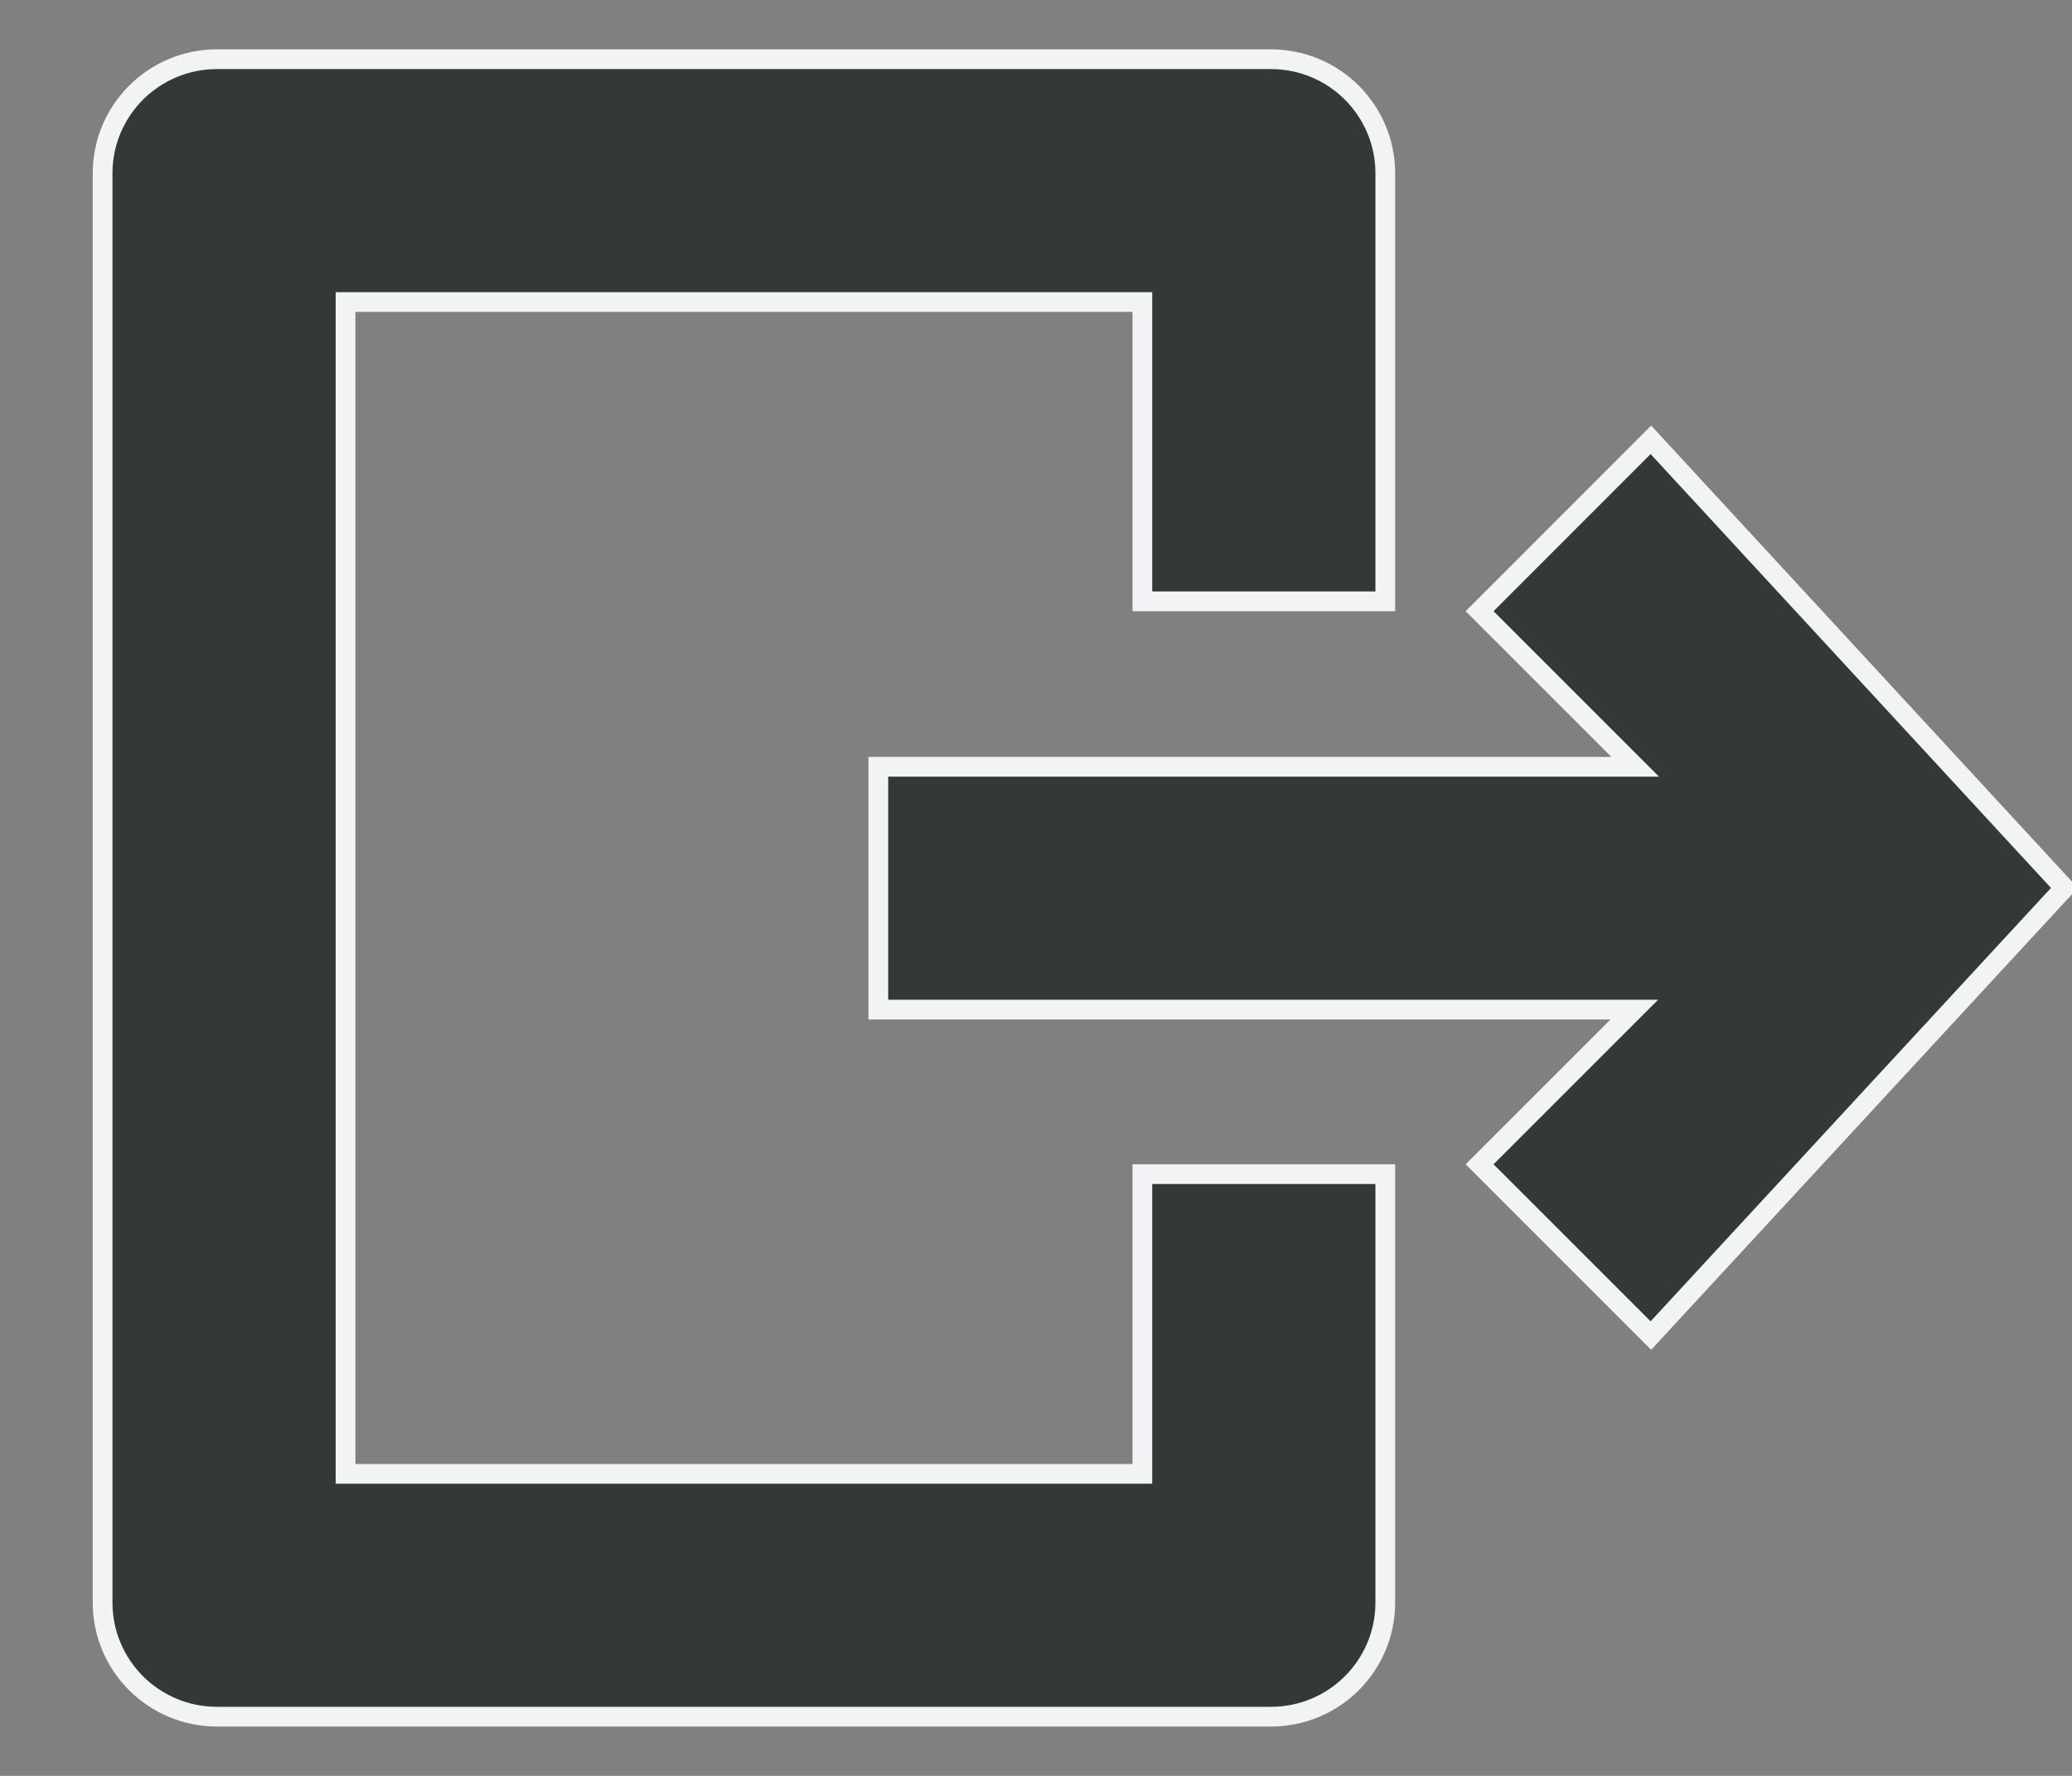<?xml version="1.0" encoding="UTF-8"?>
<svg width="21px" height="18px" viewBox="0 0 21 18" version="1.1" xmlns="http://www.w3.org/2000/svg" xmlns:xlink="http://www.w3.org/1999/xlink">
    <rect x="0" y="0" width="21" height="18" fill="#808080" stroke="none"/>
    <title>Group 6</title>
    <g id="Page-1" stroke="none" stroke-width="1" fill="none" fill-rule="evenodd">
        <g id="my-cart-copy-2" transform="translate(-133, -536)" fill="#333939" stroke="#F2F3F5" stroke-width="0.2">
            <g id="Combined-Shape" transform="translate(132, 533)">
                <path d="M13.88,3.6 C14.2,3.6 14.49,3.729 14.7,3.938 C14.91,4.148 15.04,4.437 15.04,4.755 L15.04,4.755 L15.04,9.095 L12.578,9.095 L12.578,6.061 L4.502,6.061 L4.502,17.939 L12.578,17.939 L12.578,14.901 L15.04,14.901 L15.04,19.245 C15.04,19.563 14.91,19.852 14.7,20.062 C14.49,20.271 14.2,20.4 13.88,20.4 L13.88,20.4 L3.2,20.4 C2.88,20.4 2.59,20.271 2.38,20.062 C2.17,19.852 2.04,19.563 2.04,19.245 L2.04,19.245 L2.04,4.755 C2.04,4.437 2.17,4.148 2.38,3.938 C2.59,3.729 2.88,3.6 3.2,3.6 L3.2,3.6 Z M17.732,7.458 L21.923,12 L17.732,16.537 L15.996,14.801 L17.564,13.233 L9.902,13.233 L9.902,10.772 L17.573,10.772 L15.996,9.195 L17.732,7.458 Z"></path>
            </g>
        </g>
    </g>
</svg>